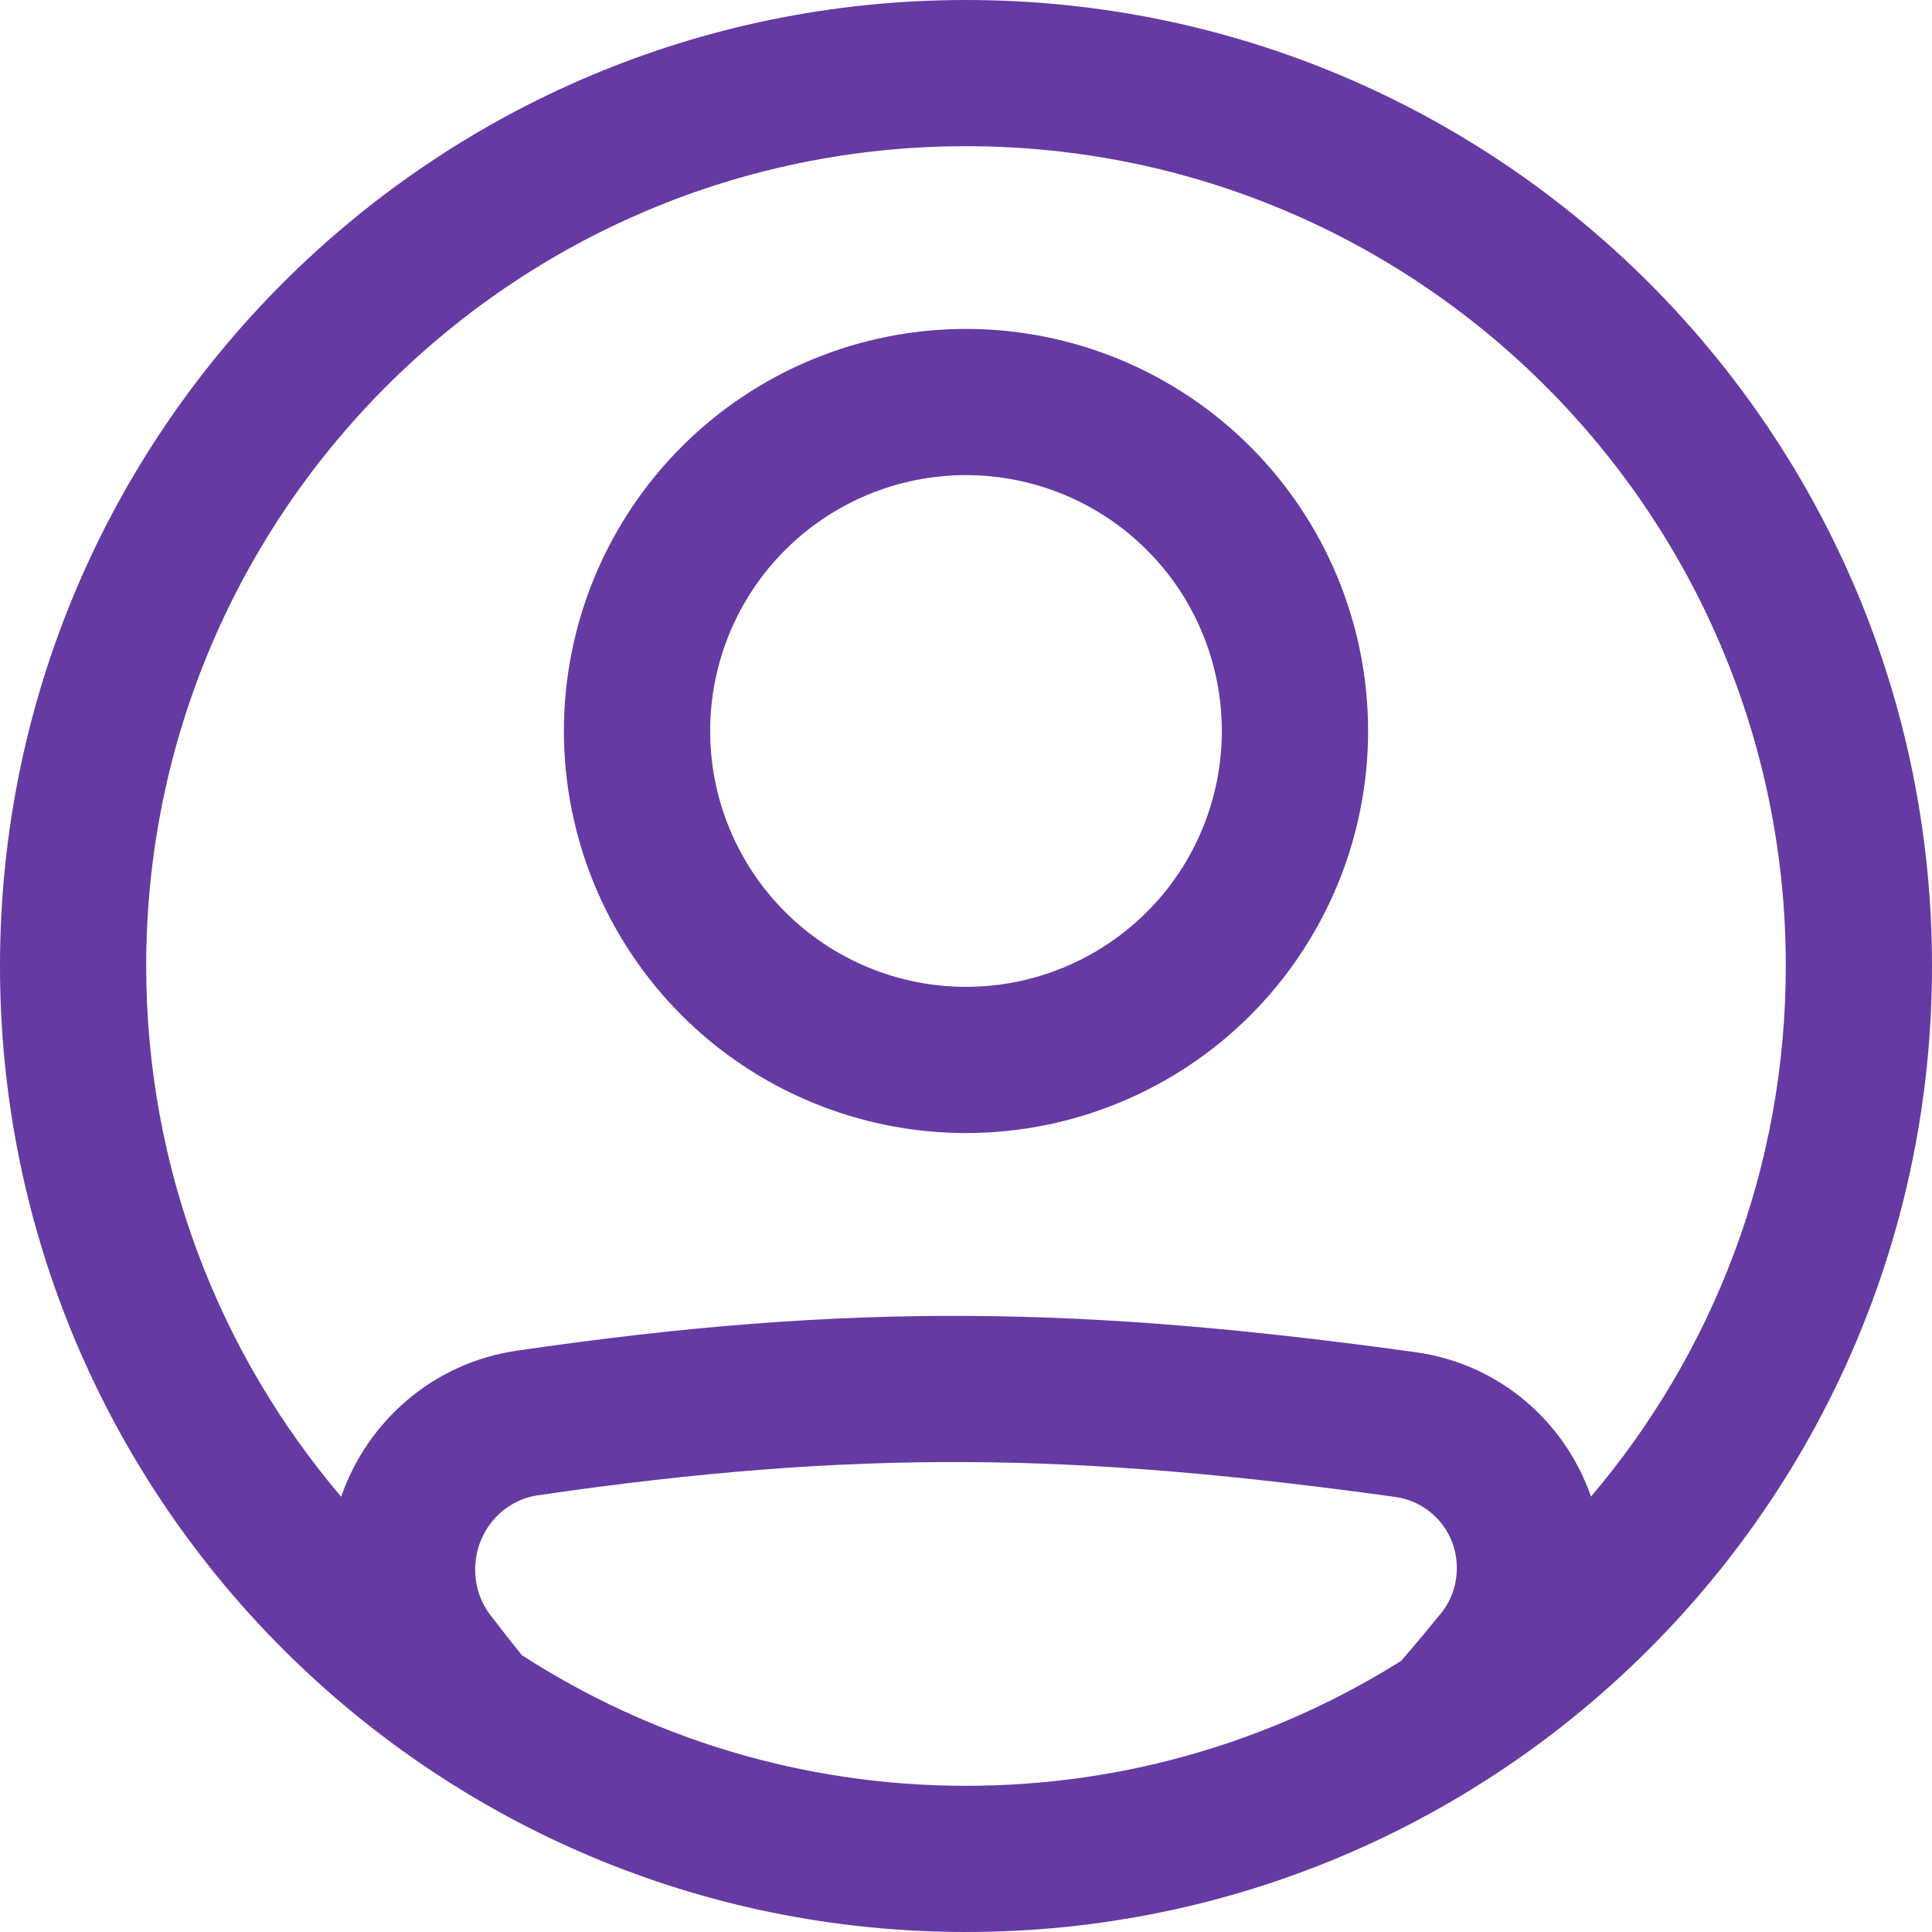 <svg width="24" height="24" viewBox="0 0 24 24" fill="none" xmlns="http://www.w3.org/2000/svg">
<path fill-rule="evenodd" clip-rule="evenodd" d="M12 4.086C10.675 4.086 9.405 4.612 8.468 5.549C7.532 6.486 7.005 7.756 7.005 9.081C7.005 10.405 7.532 11.676 8.468 12.613C9.405 13.549 10.675 14.075 12 14.075C13.325 14.075 14.595 13.549 15.532 12.613C16.468 11.676 16.995 10.405 16.995 9.081C16.995 7.756 16.468 6.486 15.532 5.549C14.595 4.612 13.325 4.086 12 4.086ZM9.753 6.833C10.349 6.237 11.157 5.902 12 5.902C12.417 5.902 12.831 5.985 13.216 6.144C13.602 6.304 13.952 6.538 14.247 6.833C14.543 7.128 14.777 7.479 14.936 7.864C15.096 8.25 15.178 8.663 15.178 9.081C15.178 9.498 15.096 9.911 14.936 10.297C14.777 10.683 14.543 11.033 14.247 11.328C13.952 11.623 13.602 11.857 13.216 12.017C12.831 12.177 12.417 12.259 12 12.259C11.157 12.259 10.349 11.924 9.753 11.328C9.156 10.732 8.822 9.924 8.822 9.081C8.822 8.238 9.156 7.429 9.753 6.833Z" fill="#663AA3"/>
<path fill-rule="evenodd" clip-rule="evenodd" d="M12 0C5.372 0 0 5.372 0 12C0 18.628 5.372 24 12 24C18.628 24 24 18.628 24 12C24 5.372 18.628 0 12 0ZM1.816 12C1.816 6.376 6.376 1.816 12 1.816C17.624 1.816 22.184 6.376 22.184 12C22.184 14.514 21.273 16.814 19.764 18.591C19.44 17.658 18.623 16.941 17.587 16.798C13.465 16.227 10.572 16.172 6.419 16.779C5.377 16.931 4.562 17.657 4.238 18.593C2.728 16.816 1.816 14.515 1.816 12ZM6.681 18.575C10.643 17.997 13.363 18.046 17.337 18.596C17.549 18.627 17.743 18.733 17.883 18.896C18.022 19.058 18.099 19.266 18.097 19.481L18.097 19.483C18.097 19.689 18.026 19.889 17.9 20.042C17.738 20.24 17.574 20.437 17.407 20.631C15.841 21.615 13.987 22.184 12 22.184C9.965 22.184 8.071 21.587 6.481 20.56C6.35 20.396 6.22 20.23 6.092 20.064C5.969 19.902 5.902 19.703 5.903 19.499L5.903 19.498C5.903 19.026 6.241 18.64 6.681 18.575Z" fill="#663AA3"/>
</svg>
